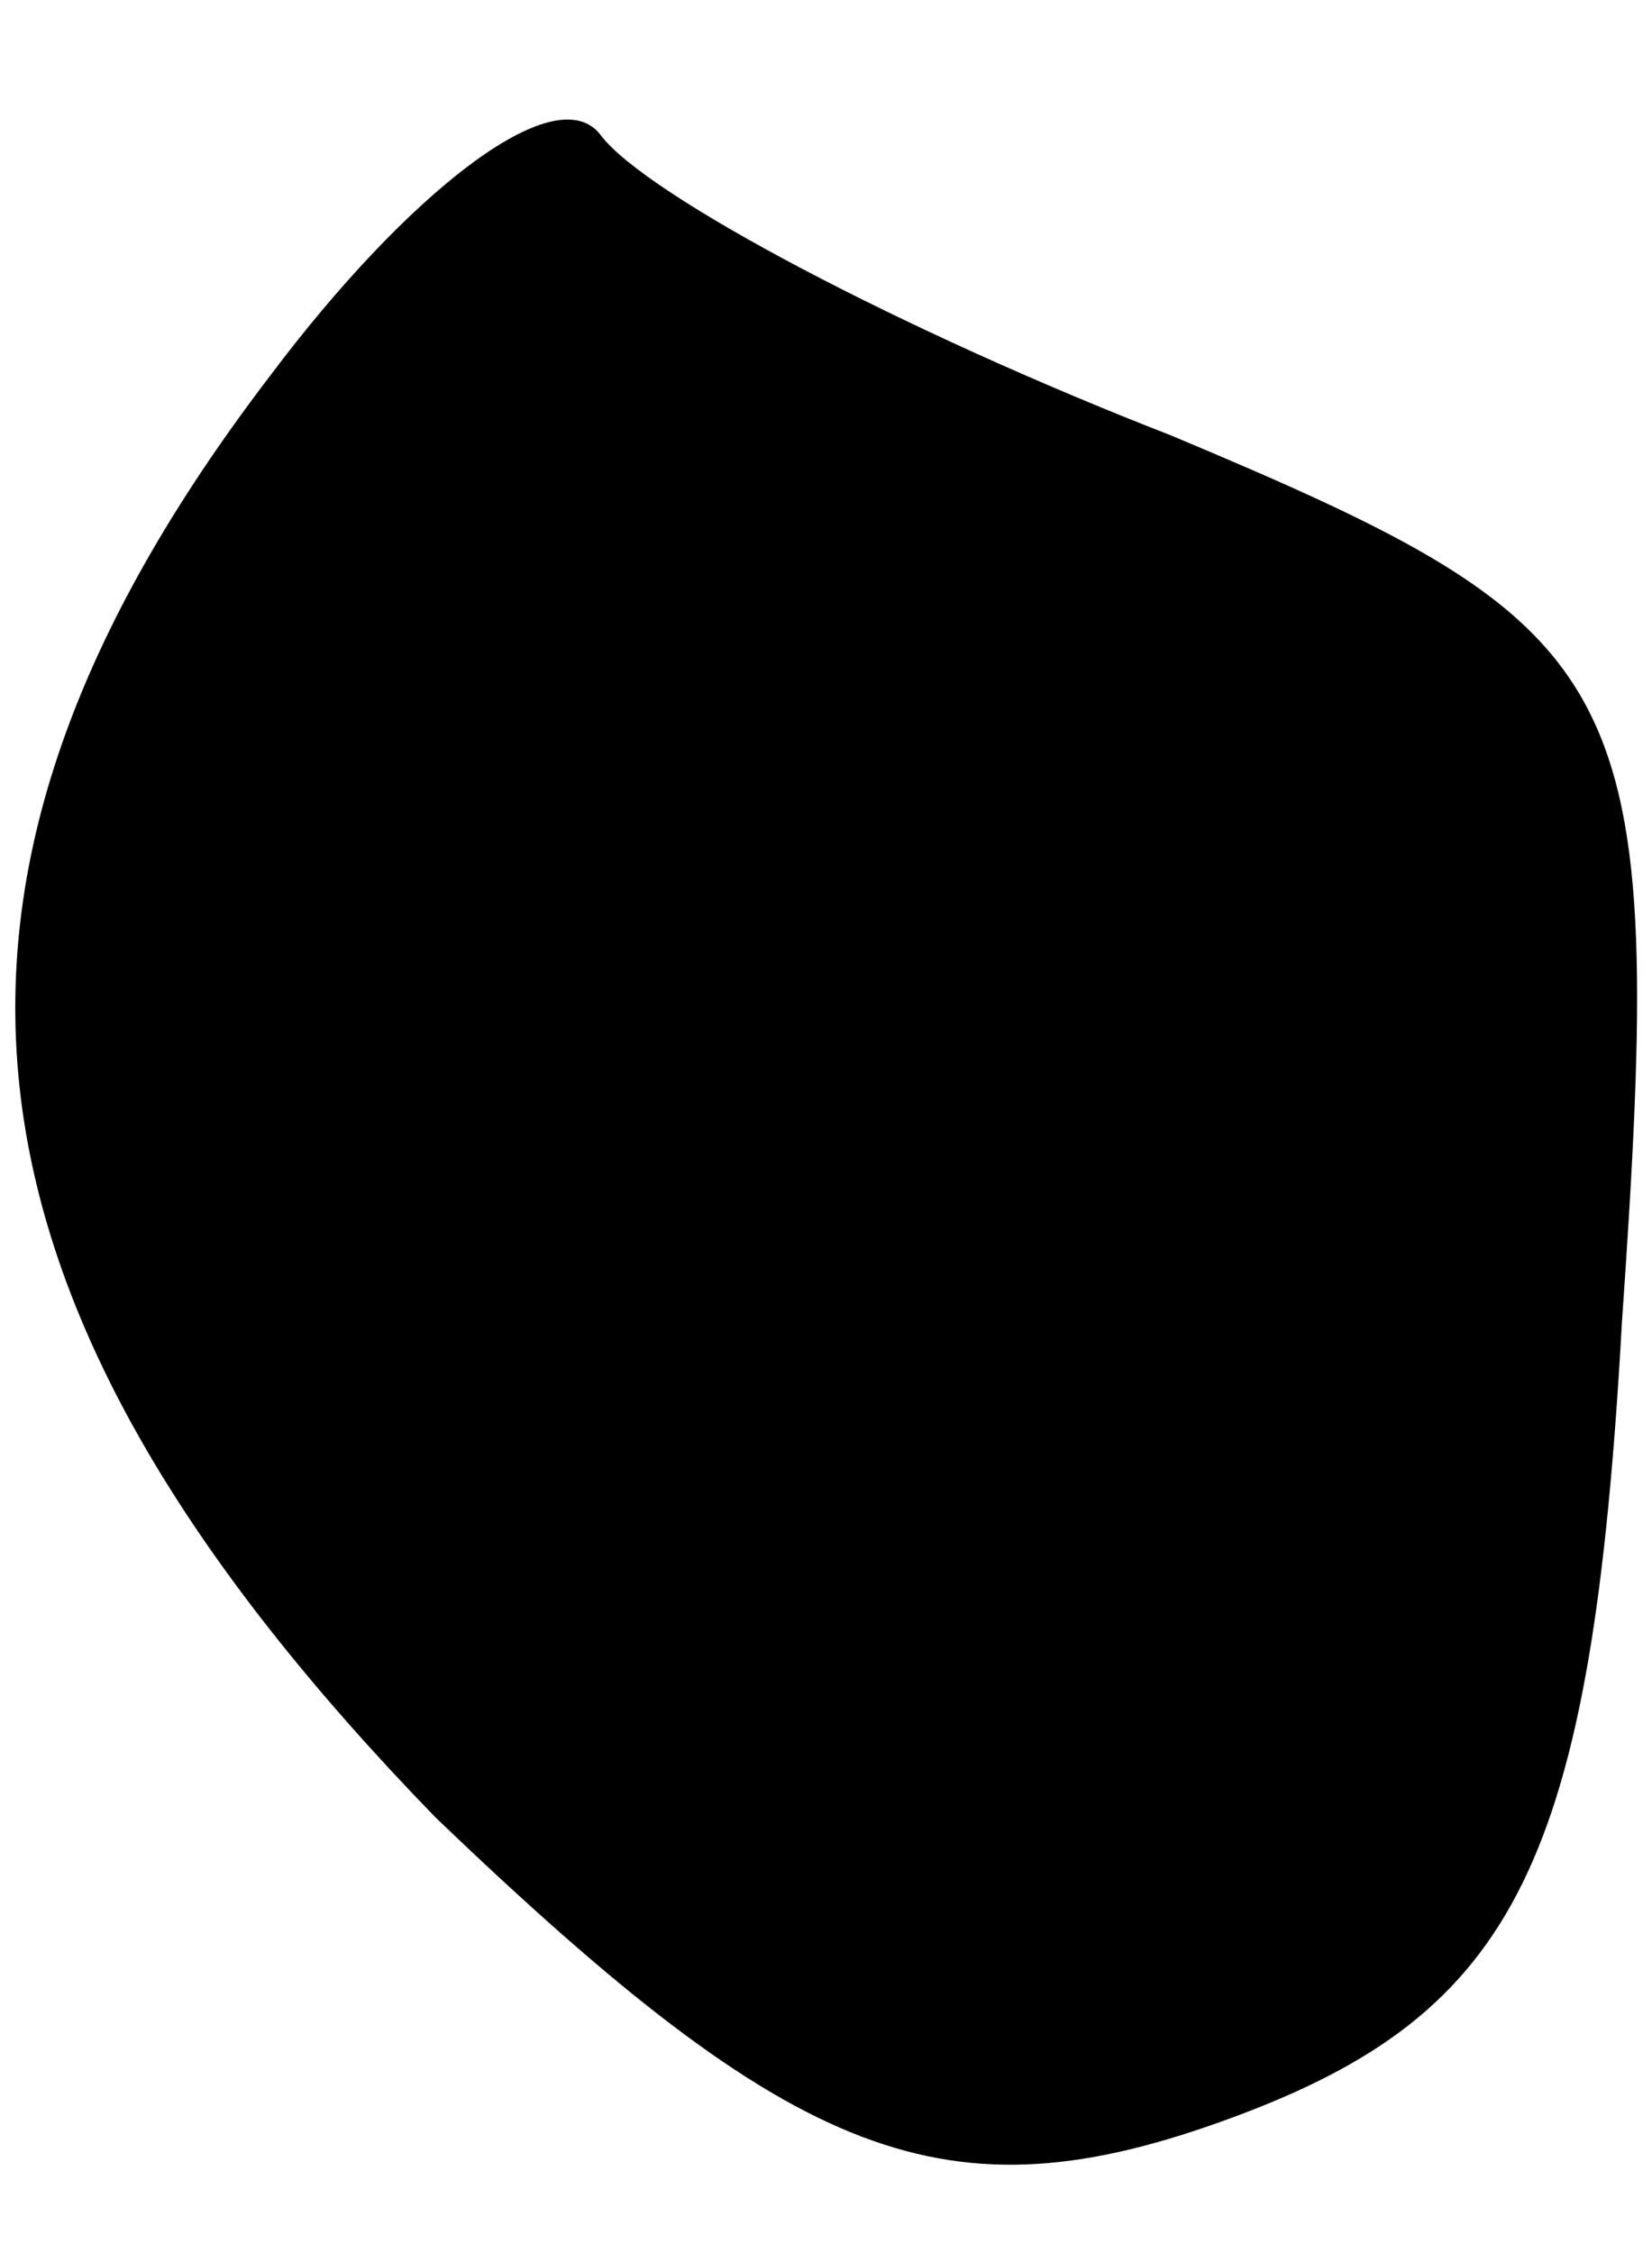<?xml version="1.0" standalone="no"?>
<!DOCTYPE svg PUBLIC "-//W3C//DTD SVG 20010904//EN"
 "http://www.w3.org/TR/2001/REC-SVG-20010904/DTD/svg10.dtd">
<svg version="1.0" xmlns="http://www.w3.org/2000/svg"
 width="11pt" height="15pt" viewBox="0 0 11 15"
 preserveAspectRatio="xMidYMid meet">
<g transform="translate(0,15) scale(0.1,-0.1)"
fill="#000000" stroke="none">
<path fill="#000000" stroke="none" d="M18 125 c-26 -34 -22 -62 11 -96 24
-23 34 -27 53 -20 19 7 24 17 26 53 3 43 1 46 -30 59 -18 7 -35 16 -38 20 -3
4 -13 -4 -22 -16z"/>
</g>
</svg>
